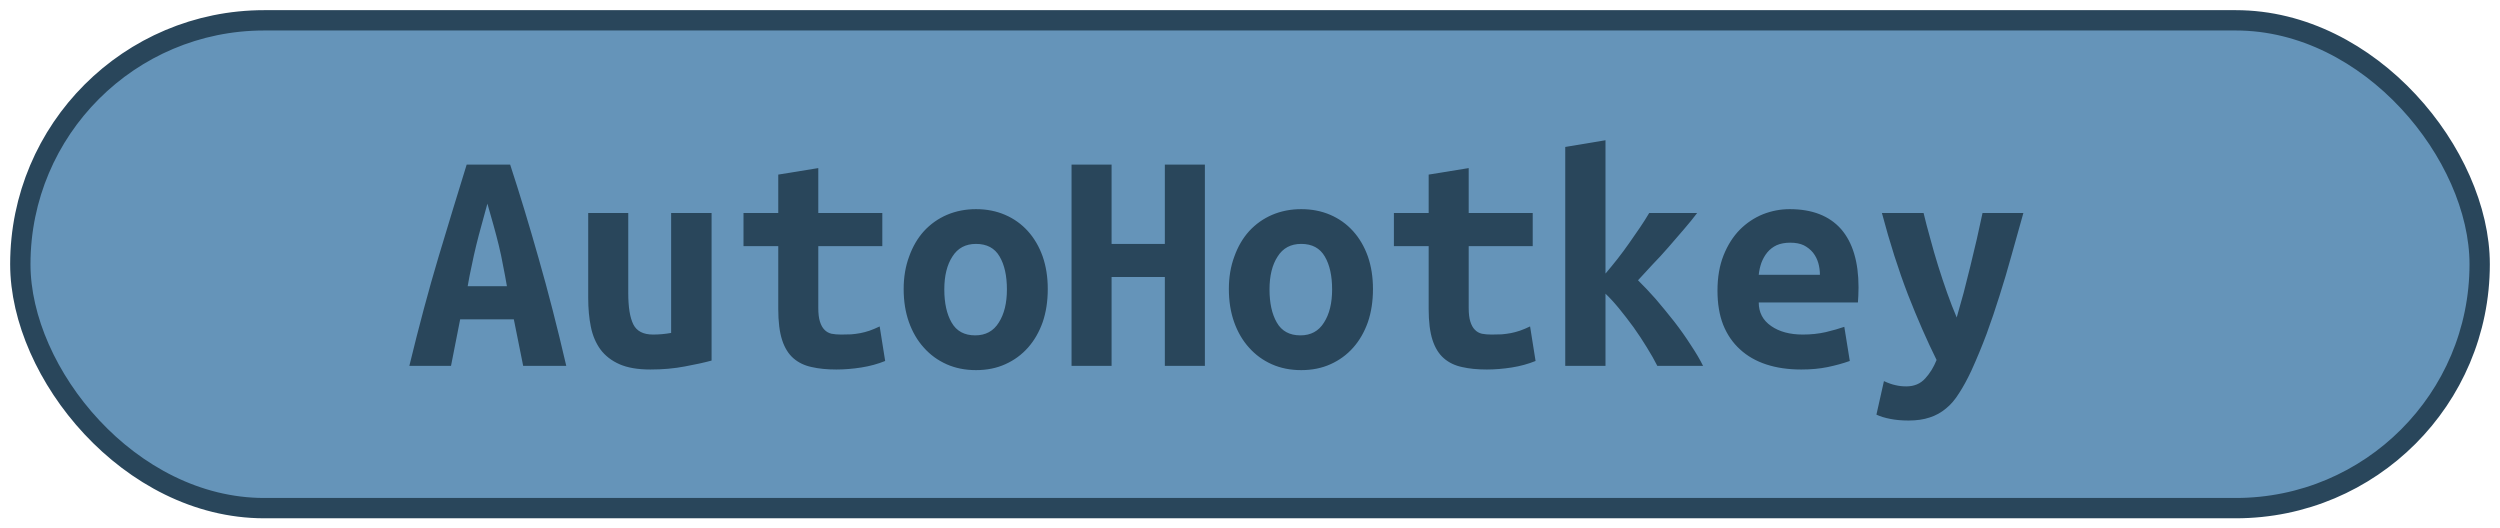 <?xml version="1.0" encoding="UTF-8"?>
<svg height="26" width="123" version="1.1" xmlns="http://www.w3.org/2000/svg"><!--Created by Josélio de S. C. Júnior - 2021 - https://github.com/joseliojunior -->
    <rect
        height="24"
        width="121"
        rx="12"
        ry="12"
        x="1" y="1"
        fill="#6594b9"
        stroke="#29465b"
        stroke-width="1" />
    <g transform="translate(0, 8)">
        <path fill="#29465b" stroke="none" d="M27.86 10L25.74 10L25.28 7.71L22.64 7.71L22.19 10L20.14 10Q20.85 7.07 21.57 4.66Q22.29 2.26 22.96 0.10L22.96 0.10L25.10 0.10Q25.81 2.27 26.50 4.71Q27.20 7.15 27.86 10L27.86 10ZM23.98 2.02L23.98 2.02Q23.82 2.58 23.69 3.08Q23.55 3.58 23.43 4.07Q23.31 4.56 23.21 5.06Q23.10 5.55 23.01 6.08L23.01 6.08L24.94 6.08Q24.85 5.55 24.75 5.06Q24.66 4.56 24.54 4.07Q24.42 3.58 24.28 3.08Q24.14 2.58 23.98 2.02ZM35.01 2.48L35.01 9.74Q34.46 9.89 33.69 10.03Q32.91 10.18 32 10.18L32 10.18Q31.07 10.18 30.48 9.92Q29.89 9.66 29.54 9.19Q29.20 8.72 29.07 8.08Q28.94 7.44 28.94 6.67L28.94 6.67L28.94 2.48L30.91 2.48L30.91 6.42Q30.91 7.46 31.16 7.96Q31.41 8.46 32.13 8.46L32.13 8.46Q32.58 8.46 33.02 8.38L33.02 8.38L33.02 2.48L35.01 2.48ZM38.29 7.20L38.29 4.11L36.58 4.11L36.58 2.48L38.29 2.48L38.29 0.59L40.26 0.27L40.26 2.48L43.41 2.48L43.41 4.11L40.26 4.11L40.26 7.15Q40.26 7.57 40.34 7.82Q40.42 8.08 40.56 8.22Q40.70 8.37 40.91 8.42Q41.12 8.46 41.38 8.46L41.38 8.46Q41.65 8.46 41.88 8.45Q42.11 8.43 42.33 8.39Q42.54 8.35 42.78 8.27Q43.01 8.19 43.28 8.06L43.28 8.06L43.55 9.76Q43.01 9.98 42.38 10.08Q41.74 10.18 41.15 10.18L41.15 10.18Q40.46 10.18 39.94 10.06Q39.41 9.95 39.04 9.63Q38.67 9.31 38.48 8.73Q38.29 8.14 38.29 7.20L38.29 7.20ZM51.55 6.22L51.55 6.22Q51.55 7.12 51.30 7.85Q51.04 8.58 50.58 9.10Q50.11 9.63 49.46 9.92Q48.82 10.21 48.02 10.21L48.02 10.21Q47.22 10.21 46.57 9.92Q45.92 9.63 45.45 9.10Q44.98 8.58 44.72 7.85Q44.46 7.12 44.46 6.22L44.46 6.22Q44.46 5.34 44.73 4.62Q44.99 3.89 45.46 3.37Q45.94 2.85 46.59 2.57Q47.25 2.29 48.02 2.29L48.02 2.29Q48.80 2.29 49.45 2.57Q50.10 2.85 50.57 3.37Q51.04 3.89 51.30 4.62Q51.55 5.34 51.55 6.22ZM46.46 6.24L46.46 6.24Q46.46 7.25 46.82 7.87Q47.18 8.50 47.98 8.50L47.98 8.50Q48.75 8.50 49.14 7.87Q49.54 7.25 49.54 6.24L49.54 6.24Q49.54 5.23 49.18 4.62Q48.82 4 48.02 4L48.02 4Q47.25 4 46.86 4.62Q46.46 5.23 46.46 6.24ZM57.31 0.10L59.28 0.10L59.28 10L57.31 10L57.31 5.63L54.69 5.63L54.69 10L52.72 10L52.72 0.10L54.69 0.10L54.69 4L57.31 4L57.31 0.10ZM67.55 6.22L67.55 6.22Q67.55 7.12 67.30 7.85Q67.04 8.58 66.58 9.10Q66.11 9.63 65.46 9.92Q64.82 10.21 64.02 10.21L64.02 10.21Q63.22 10.21 62.57 9.92Q61.92 9.63 61.45 9.10Q60.98 8.58 60.72 7.85Q60.46 7.12 60.46 6.22L60.46 6.22Q60.46 5.34 60.73 4.62Q60.99 3.89 61.46 3.37Q61.94 2.85 62.59 2.57Q63.25 2.29 64.02 2.29L64.02 2.29Q64.80 2.29 65.45 2.57Q66.10 2.85 66.57 3.37Q67.04 3.89 67.30 4.62Q67.55 5.34 67.55 6.22ZM62.46 6.24L62.46 6.24Q62.46 7.25 62.82 7.87Q63.18 8.50 63.98 8.50L63.98 8.50Q64.75 8.50 65.14 7.87Q65.54 7.25 65.54 6.24L65.54 6.24Q65.54 5.23 65.18 4.62Q64.82 4 64.02 4L64.02 4Q63.25 4 62.86 4.62Q62.46 5.23 62.46 6.24ZM70.29 7.20L70.29 4.11L68.58 4.11L68.58 2.48L70.29 2.48L70.29 0.59L72.26 0.27L72.26 2.48L75.41 2.48L75.41 4.11L72.26 4.11L72.26 7.15Q72.26 7.57 72.34 7.82Q72.42 8.08 72.56 8.22Q72.70 8.37 72.91 8.42Q73.12 8.46 73.38 8.46L73.38 8.46Q73.65 8.46 73.88 8.45Q74.11 8.43 74.33 8.39Q74.54 8.35 74.78 8.27Q75.01 8.19 75.28 8.06L75.28 8.06L75.55 9.76Q75.01 9.98 74.38 10.08Q73.74 10.18 73.15 10.18L73.15 10.18Q72.46 10.18 71.94 10.06Q71.41 9.95 71.04 9.63Q70.67 9.31 70.48 8.73Q70.29 8.14 70.29 7.20L70.29 7.20ZM78.99-1.10L78.99 5.46Q79.28 5.12 79.58 4.74Q79.87 4.37 80.15 3.97Q80.43 3.57 80.69 3.19Q80.94 2.82 81.14 2.48L81.14 2.48L83.50 2.48Q83.22 2.85 82.85 3.28Q82.48 3.71 82.09 4.16Q81.70 4.61 81.30 5.02Q80.91 5.44 80.59 5.79L80.59 5.79Q80.99 6.18 81.46 6.71Q81.92 7.25 82.37 7.82Q82.82 8.40 83.19 8.98Q83.57 9.55 83.79 10L83.79 10L81.54 10Q81.34 9.60 81.03 9.10Q80.72 8.59 80.37 8.10Q80.02 7.62 79.66 7.18Q79.30 6.74 78.99 6.45L78.99 6.45L78.99 10L77.01 10L77.01-0.77L78.99-1.10ZM84.50 6.30L84.50 6.30Q84.50 5.31 84.80 4.56Q85.10 3.81 85.60 3.30Q86.10 2.80 86.74 2.54Q87.38 2.29 88.05 2.29L88.05 2.29Q89.71 2.29 90.58 3.27Q91.44 4.26 91.44 6.14L91.44 6.14Q91.44 6.34 91.43 6.54Q91.42 6.75 91.41 6.88L91.41 6.88L86.53 6.88Q86.53 7.62 87.14 8.04Q87.74 8.46 88.70 8.46L88.70 8.46Q89.30 8.46 89.83 8.34Q90.37 8.21 90.74 8.08L90.74 8.08L91.01 9.76Q90.50 9.94 89.92 10.06Q89.34 10.18 88.62 10.18L88.62 10.18Q87.66 10.18 86.90 9.93Q86.14 9.68 85.61 9.19Q85.07 8.70 84.78 7.98Q84.50 7.26 84.50 6.30ZM86.53 5.52L89.54 5.52Q89.54 5.22 89.46 4.94Q89.38 4.66 89.20 4.43Q89.02 4.21 88.75 4.07Q88.48 3.94 88.08 3.94L88.08 3.94Q87.70 3.94 87.42 4.06Q87.14 4.19 86.95 4.42Q86.77 4.64 86.66 4.93Q86.56 5.22 86.53 5.52L86.53 5.52ZM97.54 2.48L99.55 2.48Q99.25 3.54 98.97 4.55Q98.69 5.57 98.38 6.54Q98.08 7.50 97.74 8.43Q97.39 9.36 96.99 10.24L96.99 10.24Q96.69 10.88 96.39 11.34Q96.10 11.81 95.74 12.10Q95.38 12.40 94.94 12.54Q94.50 12.69 93.90 12.69L93.90 12.69Q93.41 12.69 93 12.61Q92.59 12.53 92.32 12.40L92.32 12.40L92.69 10.75Q93.01 10.90 93.26 10.95Q93.50 11.01 93.79 11.01L93.79 11.01Q94.37 11.01 94.72 10.62Q95.07 10.24 95.28 9.71L95.28 9.71Q94.58 8.30 93.87 6.49Q93.17 4.67 92.59 2.48L92.59 2.48L94.64 2.48Q94.78 3.07 94.97 3.74Q95.15 4.42 95.36 5.09Q95.57 5.76 95.80 6.41Q96.03 7.06 96.27 7.62L96.27 7.62Q96.43 7.06 96.61 6.41Q96.78 5.76 96.94 5.10Q97.10 4.43 97.26 3.76Q97.41 3.09 97.54 2.48L97.54 2.48Z"/>
    </g>
</svg>